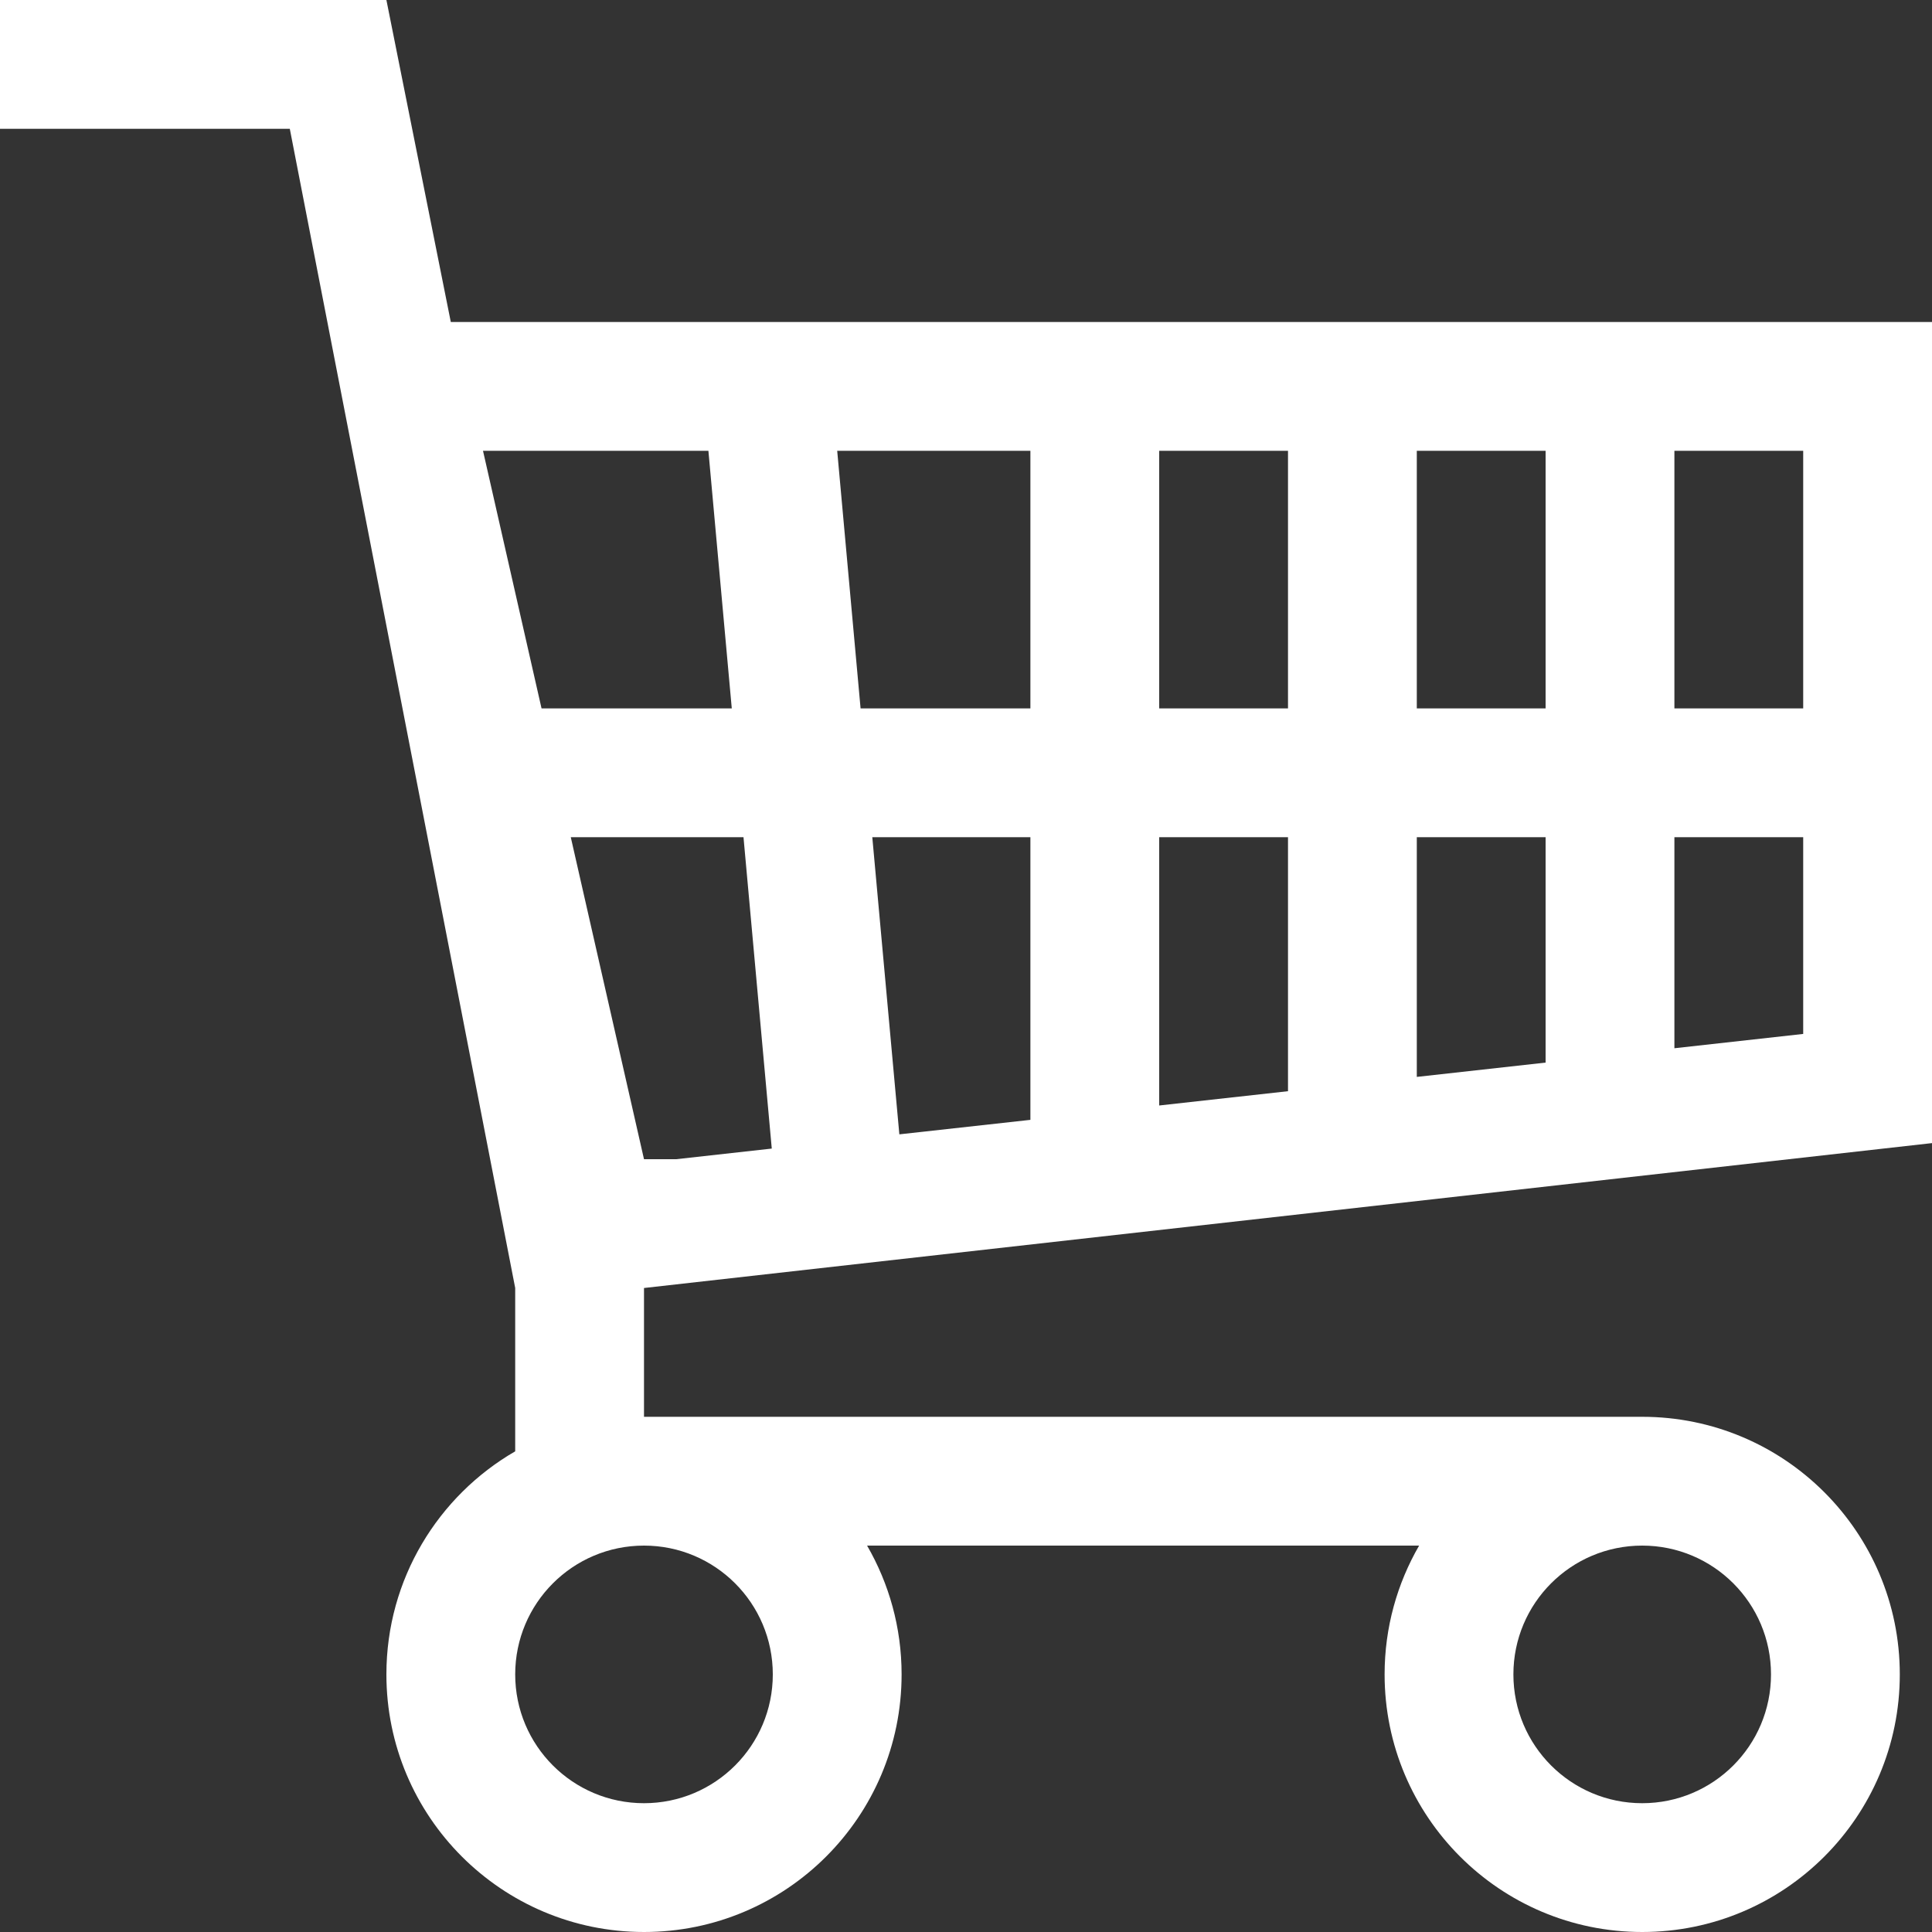 <svg width="30" height="30" viewBox="0 0 30 30" fill="none" xmlns="http://www.w3.org/2000/svg">
<rect x="0" y="0" width="30" height="30" fill="#333333" stroke="none"/>
<path d="M7 5H30V17.75L10 20V22H25.5C27.709 22 29.5 23.791 29.5 26C29.5 28.209 27.709 30 25.5 30C23.291 30 21.5 28.209 21.5 26C21.5 25.271 21.696 24.588 22.036 24H13.464C13.804 24.588 14 25.271 14 26C14 28.209 12.209 30 10 30C7.791 30 6 28.209 6 26C6 24.52 6.805 23.228 8 22.536V20L4.5 2H0V0H6L7 5ZM10 24C8.895 24 8 24.895 8 26C8 27.105 8.895 28 10 28C11.105 28 12 27.105 12 26C12 24.895 11.105 24 10 24ZM25.5 24C24.395 24 23.5 24.895 23.5 26C23.5 27.105 24.395 28 25.5 28C26.605 28 27.5 27.105 27.5 26C27.5 24.895 26.605 24 25.5 24ZM8.863 13L10 18H10.5L11.984 17.835L11.545 13H8.863ZM13.545 13L13.965 17.614L16 17.389V13H13.545ZM18 13V17.166L20 16.944V13H18ZM22 13V16.722L24 16.5V13H22ZM26 13V16.277L28 16.055V13H26ZM8.409 11H11.363L11 7H7.5L8.409 11ZM13.363 11H16V7H13L13.363 11ZM18 11H20V7H18V11ZM22 11H24V7H22V11ZM26 11H28V7H26V11Z" fill="white"/>
</svg>
